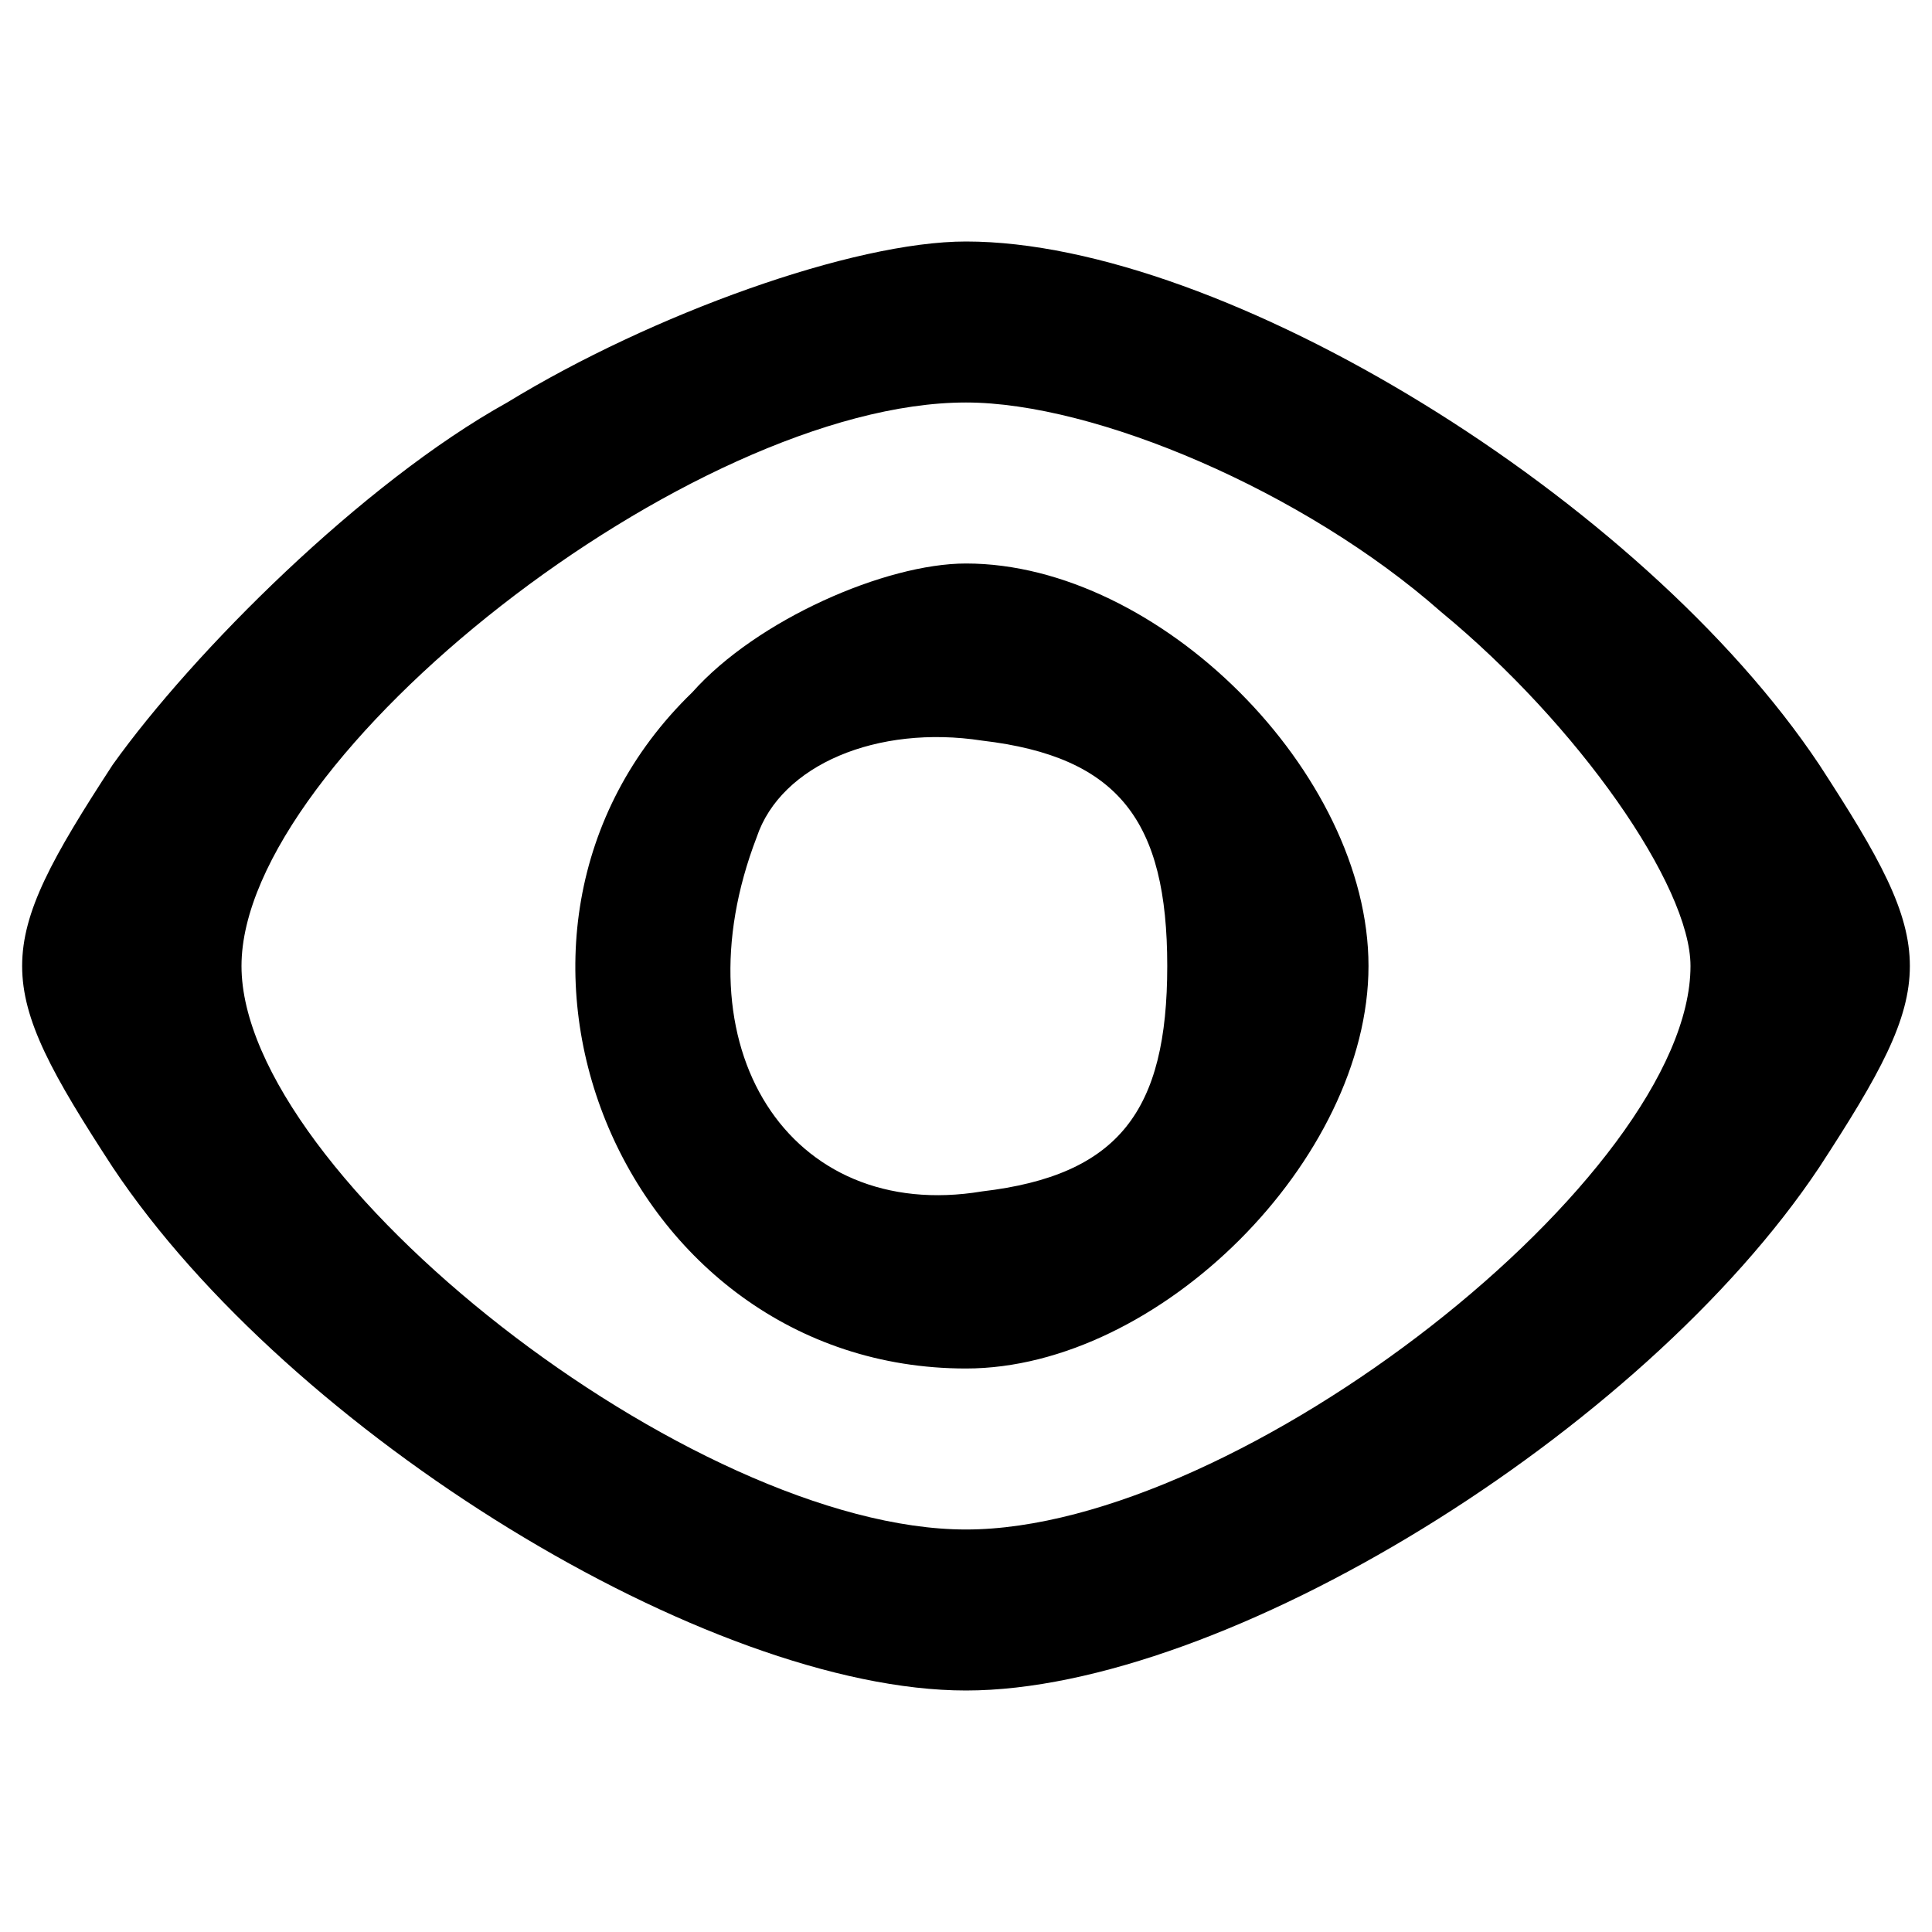 <?xml version="1.0" standalone="no"?>
<!DOCTYPE svg PUBLIC "-//W3C//DTD SVG 20010904//EN"
 "http://www.w3.org/TR/2001/REC-SVG-20010904/DTD/svg10.dtd">
<svg version="1.0" xmlns="http://www.w3.org/2000/svg"
 width="24pt" height="24pt" viewBox="0 0 24 24"
 preserveAspectRatio="xMidYMid meet">

<g transform="translate(0,24) scale(0.1,-0.1)"
fill="#000000" stroke="none">
<path d="M63 190 c-18 -10 -39 -31 -49 -45 -15 -23 -15 -27 0 -50 22 -33 74
-65 106 -65 32 0 84 32 106 65 15 23 15 27 0 50 -22 33 -74 65 -106 65 -14 0
-39 -9 -57 -20z m116 -26 c17 -14 31 -34 31 -44 0 -26 -56 -70 -90 -70 -34 0
-90 44 -90 70 0 26 56 70 90 70 16 0 42 -11 59 -26z"/>
<path d="M86 154 c-31 -30 -9 -84 34 -84 24 0 50 26 50 50 0 24 -26 50 -50 50
-10 0 -26 -7 -34 -16z m59 -34 c0 -18 -6 -26 -23 -28 -24 -4 -38 18 -28 44 3
9 15 14 28 12 17 -2 23 -10 23 -28z"/>
</g>
</svg>
